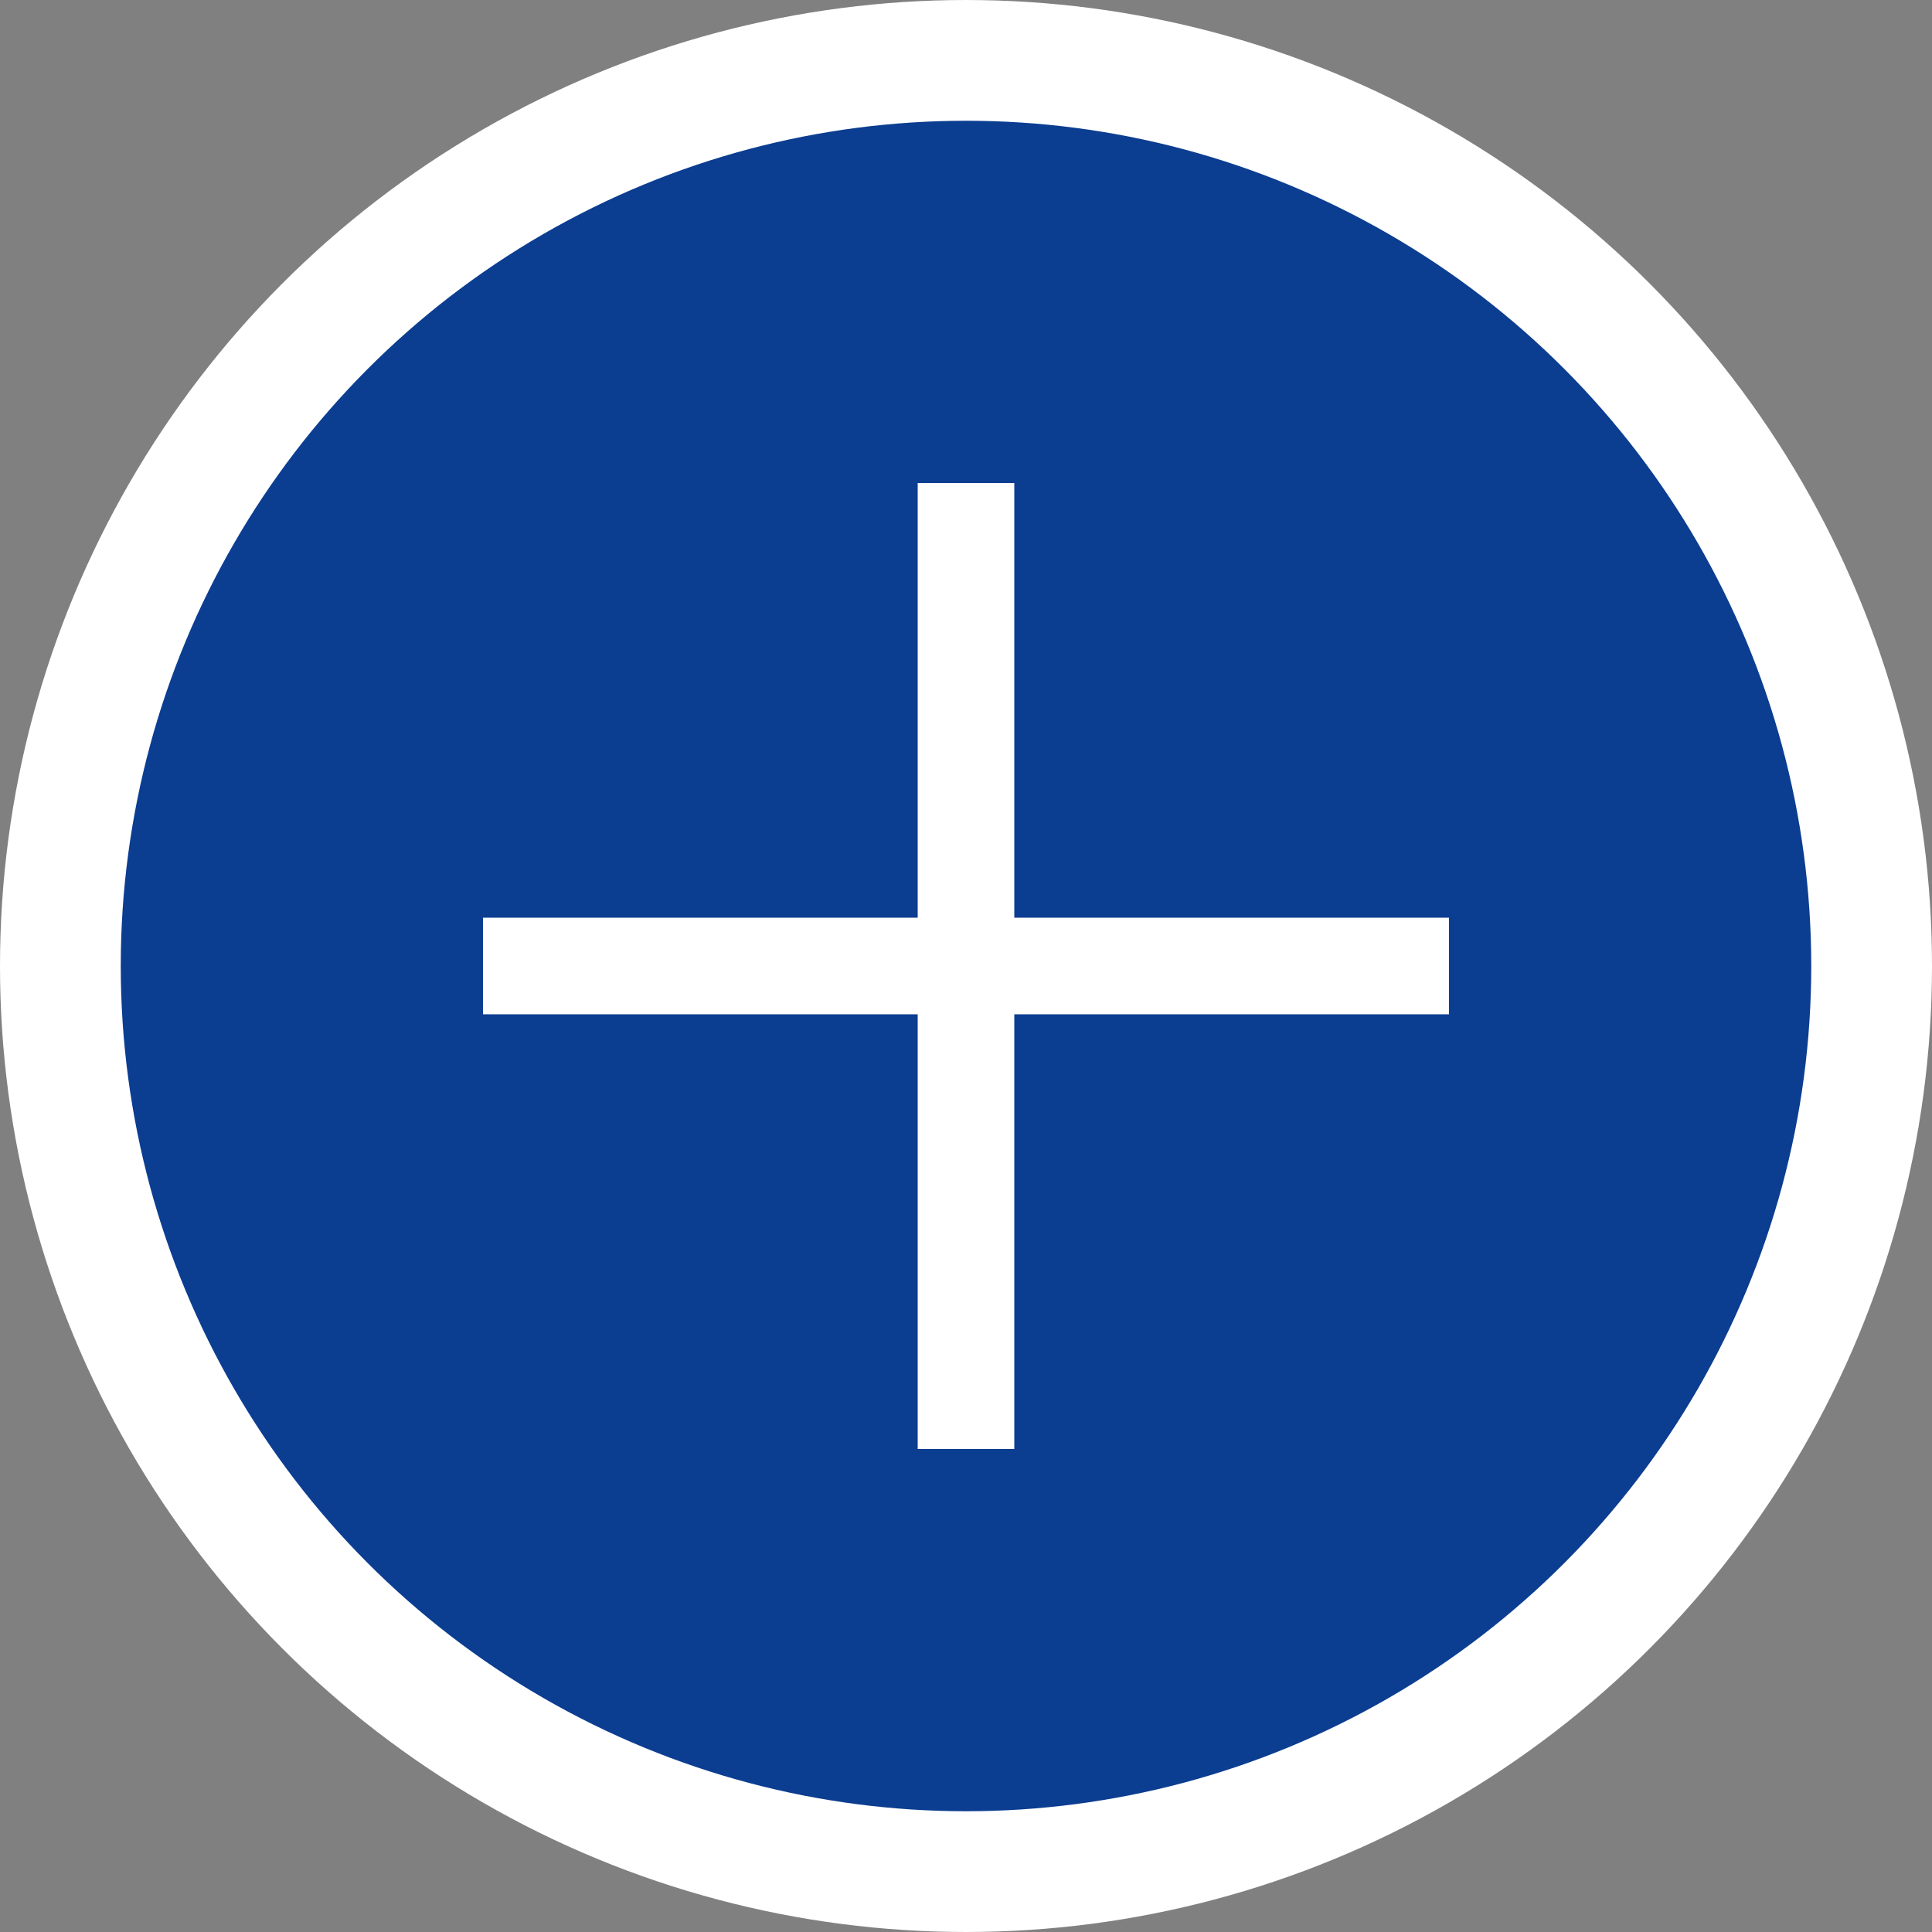 <svg width="16" height="16" viewBox="0 0 16 16" fill="none" xmlns="http://www.w3.org/2000/svg"><rect x="0" y="0" width="16" height="16" fill="#808080" stroke="none"/><circle cx="8" cy="8" r="7.5" fill="#0B3D91" stroke="white"/><rect x="4" y="7.6" width="8" height="0.8" fill="white"/><rect x="7.6" y="12" width="8" height="0.8" transform="rotate(-90 7.6 12)" fill="white"/><!----></svg>